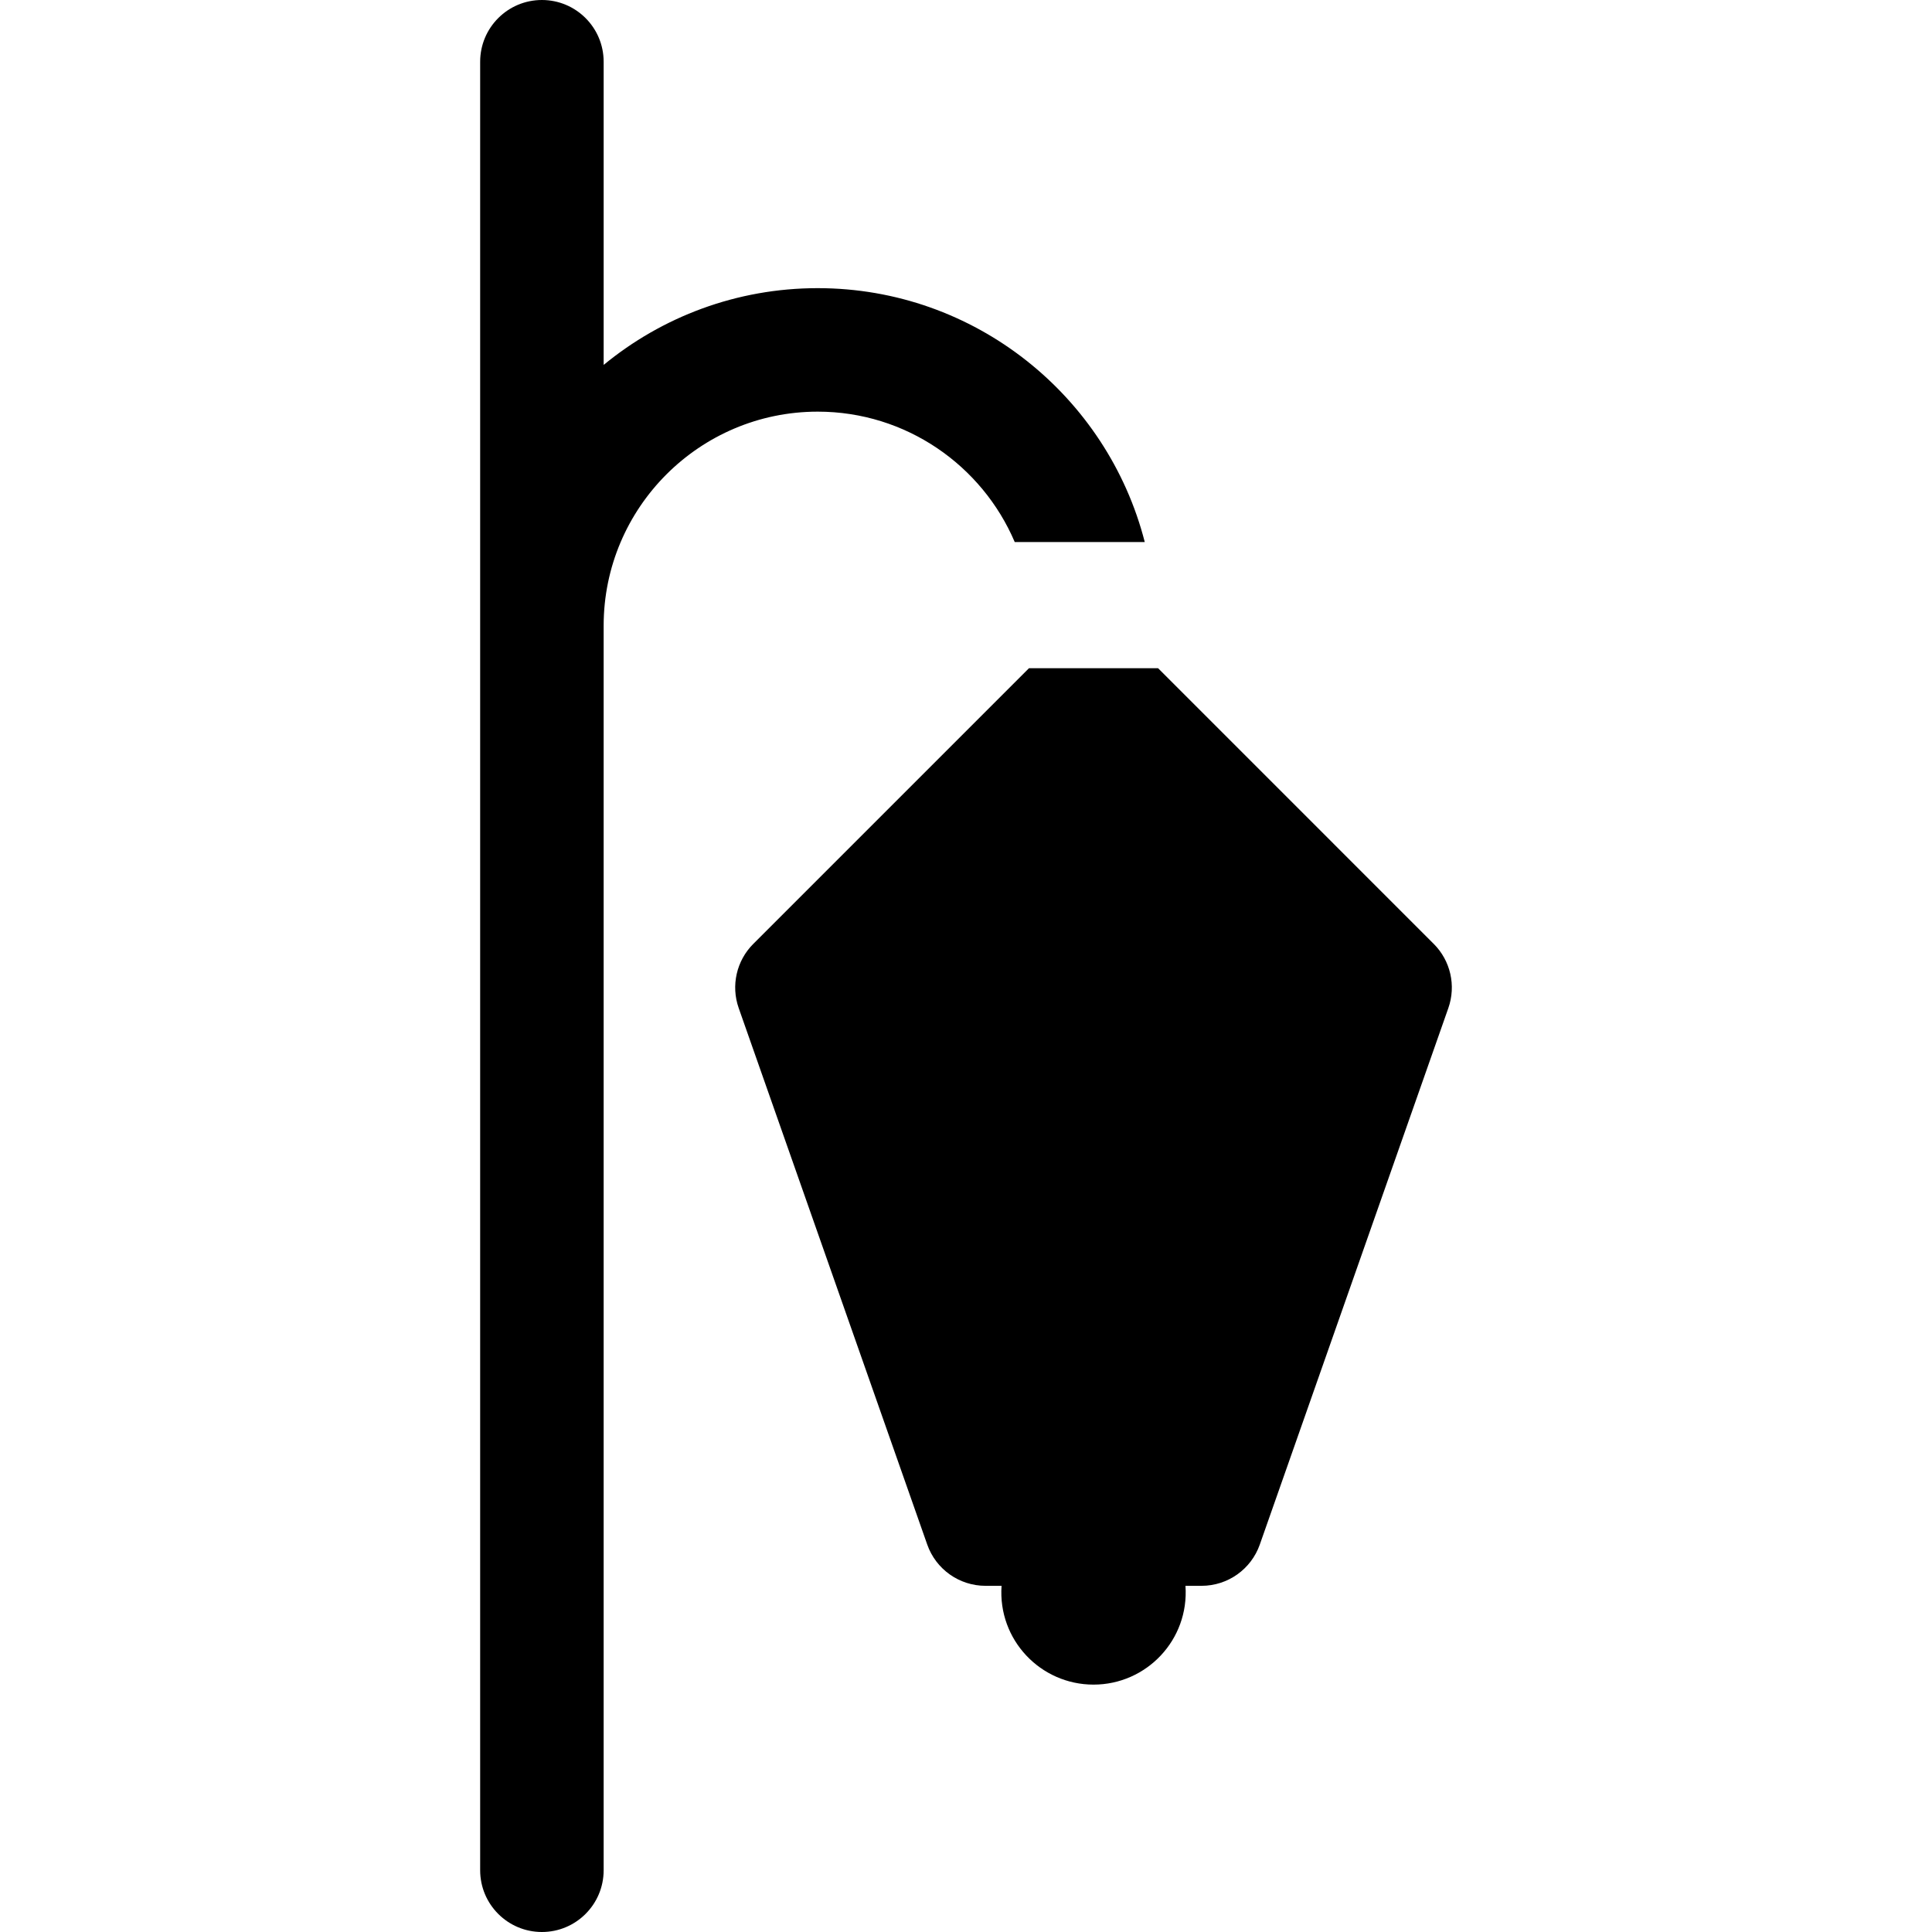 <?xml version="1.0" encoding="iso-8859-1"?>
<!-- Generator: Adobe Illustrator 19.0.0, SVG Export Plug-In . SVG Version: 6.00 Build 0)  -->
<svg version="1.1" id="Layer_1" xmlns="http://www.w3.org/2000/svg" xmlns:xlink="http://www.w3.org/1999/xlink" x="0px" y="0px"
	 viewBox="0 0 512.001 512.001" style="enable-background:new 0 0 512.001 512.001;" xml:space="preserve">
<g>
	<g>
		<path d="M216.702,76.363c-21.515,0-41.278,7.638-56.727,20.342v-80.34C159.975,7.326,152.649,0,143.611,0
			c-9.038,0-16.363,7.326-16.363,16.364c0,16.143,0,459.557,0,479.273c0,9.037,7.326,16.364,16.363,16.364
			c9.037,0,16.363-7.326,16.363-16.364c0-6.918,0-322.506,0-329.818c0-31.28,25.448-56.727,56.727-56.727
			c23.417-0.001,43.563,14.261,52.213,34.554h34.458C293.484,105.012,258.377,76.363,216.702,76.363z"/>
	</g>
</g>
<g>
	<g>
		<path d="M379.959,250.144l-73.063-73.064h-34.205l-73.063,73.064c-4.451,4.45-5.954,11.058-3.867,16.996l49.967,142.183
			c2.302,6.553,8.492,10.937,15.438,10.937h4.26c-1.007,14.312,10.323,26.182,24.369,26.182c14.045,0,25.377-11.871,24.369-26.182
			h4.26c6.946,0,13.136-4.385,15.438-10.937L383.83,267.14C385.913,261.202,384.409,254.594,379.959,250.144z"/>
	</g>
</g>
<g>
</g>
<g>
</g>
<g>
</g>
<g>
</g>
<g>
</g>
<g>
</g>
<g>
</g>
<g>
</g>
<g>
</g>
<g>
</g>
<g>
</g>
<g>
</g>
<g>
</g>
<g>
</g>
<g>
</g>
</svg>
